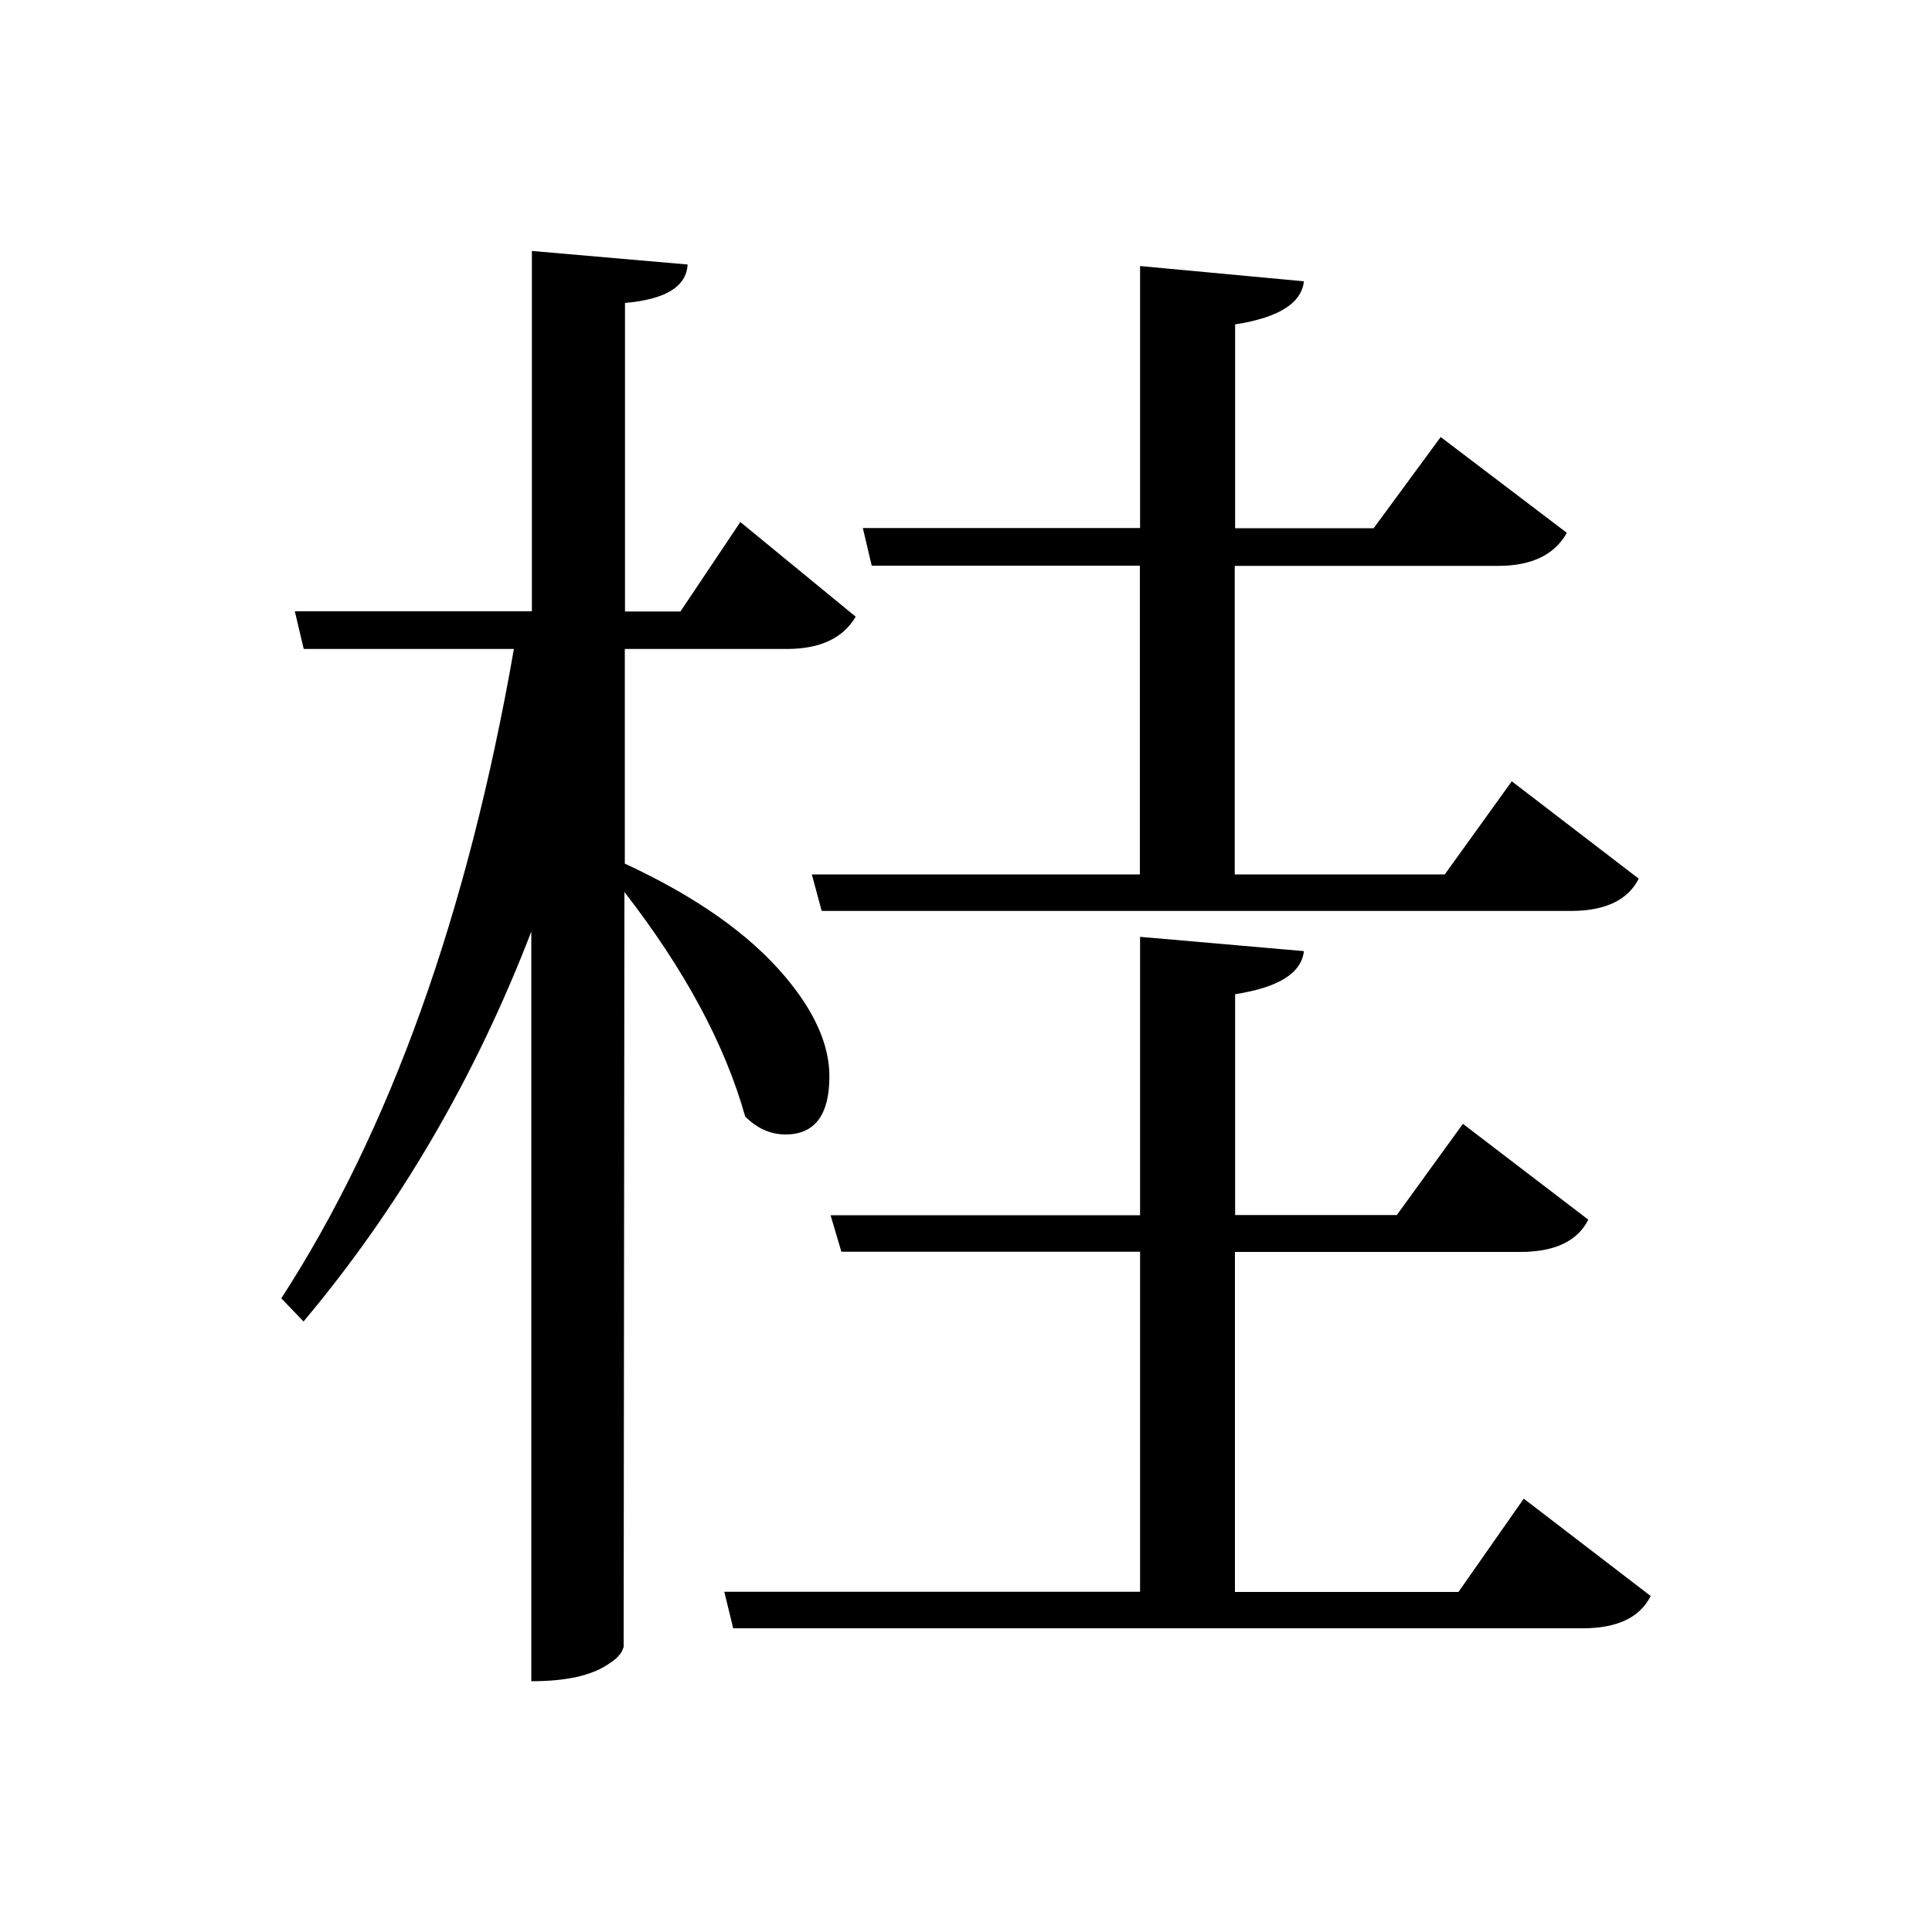<?xml version="1.0" encoding="utf-8"?>
<!-- Generator: Adobe Illustrator 22.0.1, SVG Export Plug-In . SVG Version: 6.00 Build 0)  -->
<svg version="1.1" id="Слой_1" xmlns="http://www.w3.org/2000/svg" xmlns:xlink="http://www.w3.org/1999/xlink" x="0px" y="0px"
	 viewBox="0 0 1000 1000" style="enable-background:new 0 0 1000 1000;" xml:space="preserve">
<g>
	<path d="M323.4,335.9V447c36.7,17,64.3,36.4,82.8,58.3c15.4,18.2,23.1,35.5,23.1,51.8c0,20-7.6,30.1-22.7,30.1
		c-7.7,0-14.7-3.1-20.9-9.3c-10.5-37.4-31.4-76.1-62.5-116.2l-0.4,390.8l-1,2.4c-1.5,2.5-3.9,4.6-7,6.5c-8.7,5.9-21.9,8.8-39.8,8.8
		v-388C245.8,558,206.4,625.3,157.1,684l-11.5-12C201.8,585.3,242,473.2,266,335.9H157.2l-4.6-19.5h122.7V129.9l80.6,7
		c-0.6,11.5-11.5,18.1-32.4,19.9v159.7h28.7l31-46.3l59.7,49c-6.5,11.1-18.4,16.7-35.6,16.7h-83.8V335.9z M788.7,775.7l65.7,50.4
		c-5.6,11.1-17.3,16.7-35.2,16.7H379.5l-4.6-18.9h215.2v-176H435.5l-5.6-18.9h160.2V484.9l84.8,7.4c-1.3,11.5-13.2,18.8-35.6,22.3
		v114.3H723l34.2-47.2l64.9,49.6c-5.6,11.1-17.3,16.7-35.2,16.7H639.2v176h115.7L788.7,775.7z M451.2,292.8l-4.6-19.5h143.5V137.7
		l84.8,7.9c-1.3,11.5-13.2,18.8-35.6,22.3v105.5h71.7l34.7-47.2l65.3,49.6c-6.5,11.5-18.4,17.1-35.6,17.1H639.1v159.7h108.7
		l34.7-48.2l65.7,50.4c-5.6,11.1-17.3,16.7-35.2,16.7H425.3l-5.1-18.9H590V292.8H451.2z"/>
</g>
</svg>
